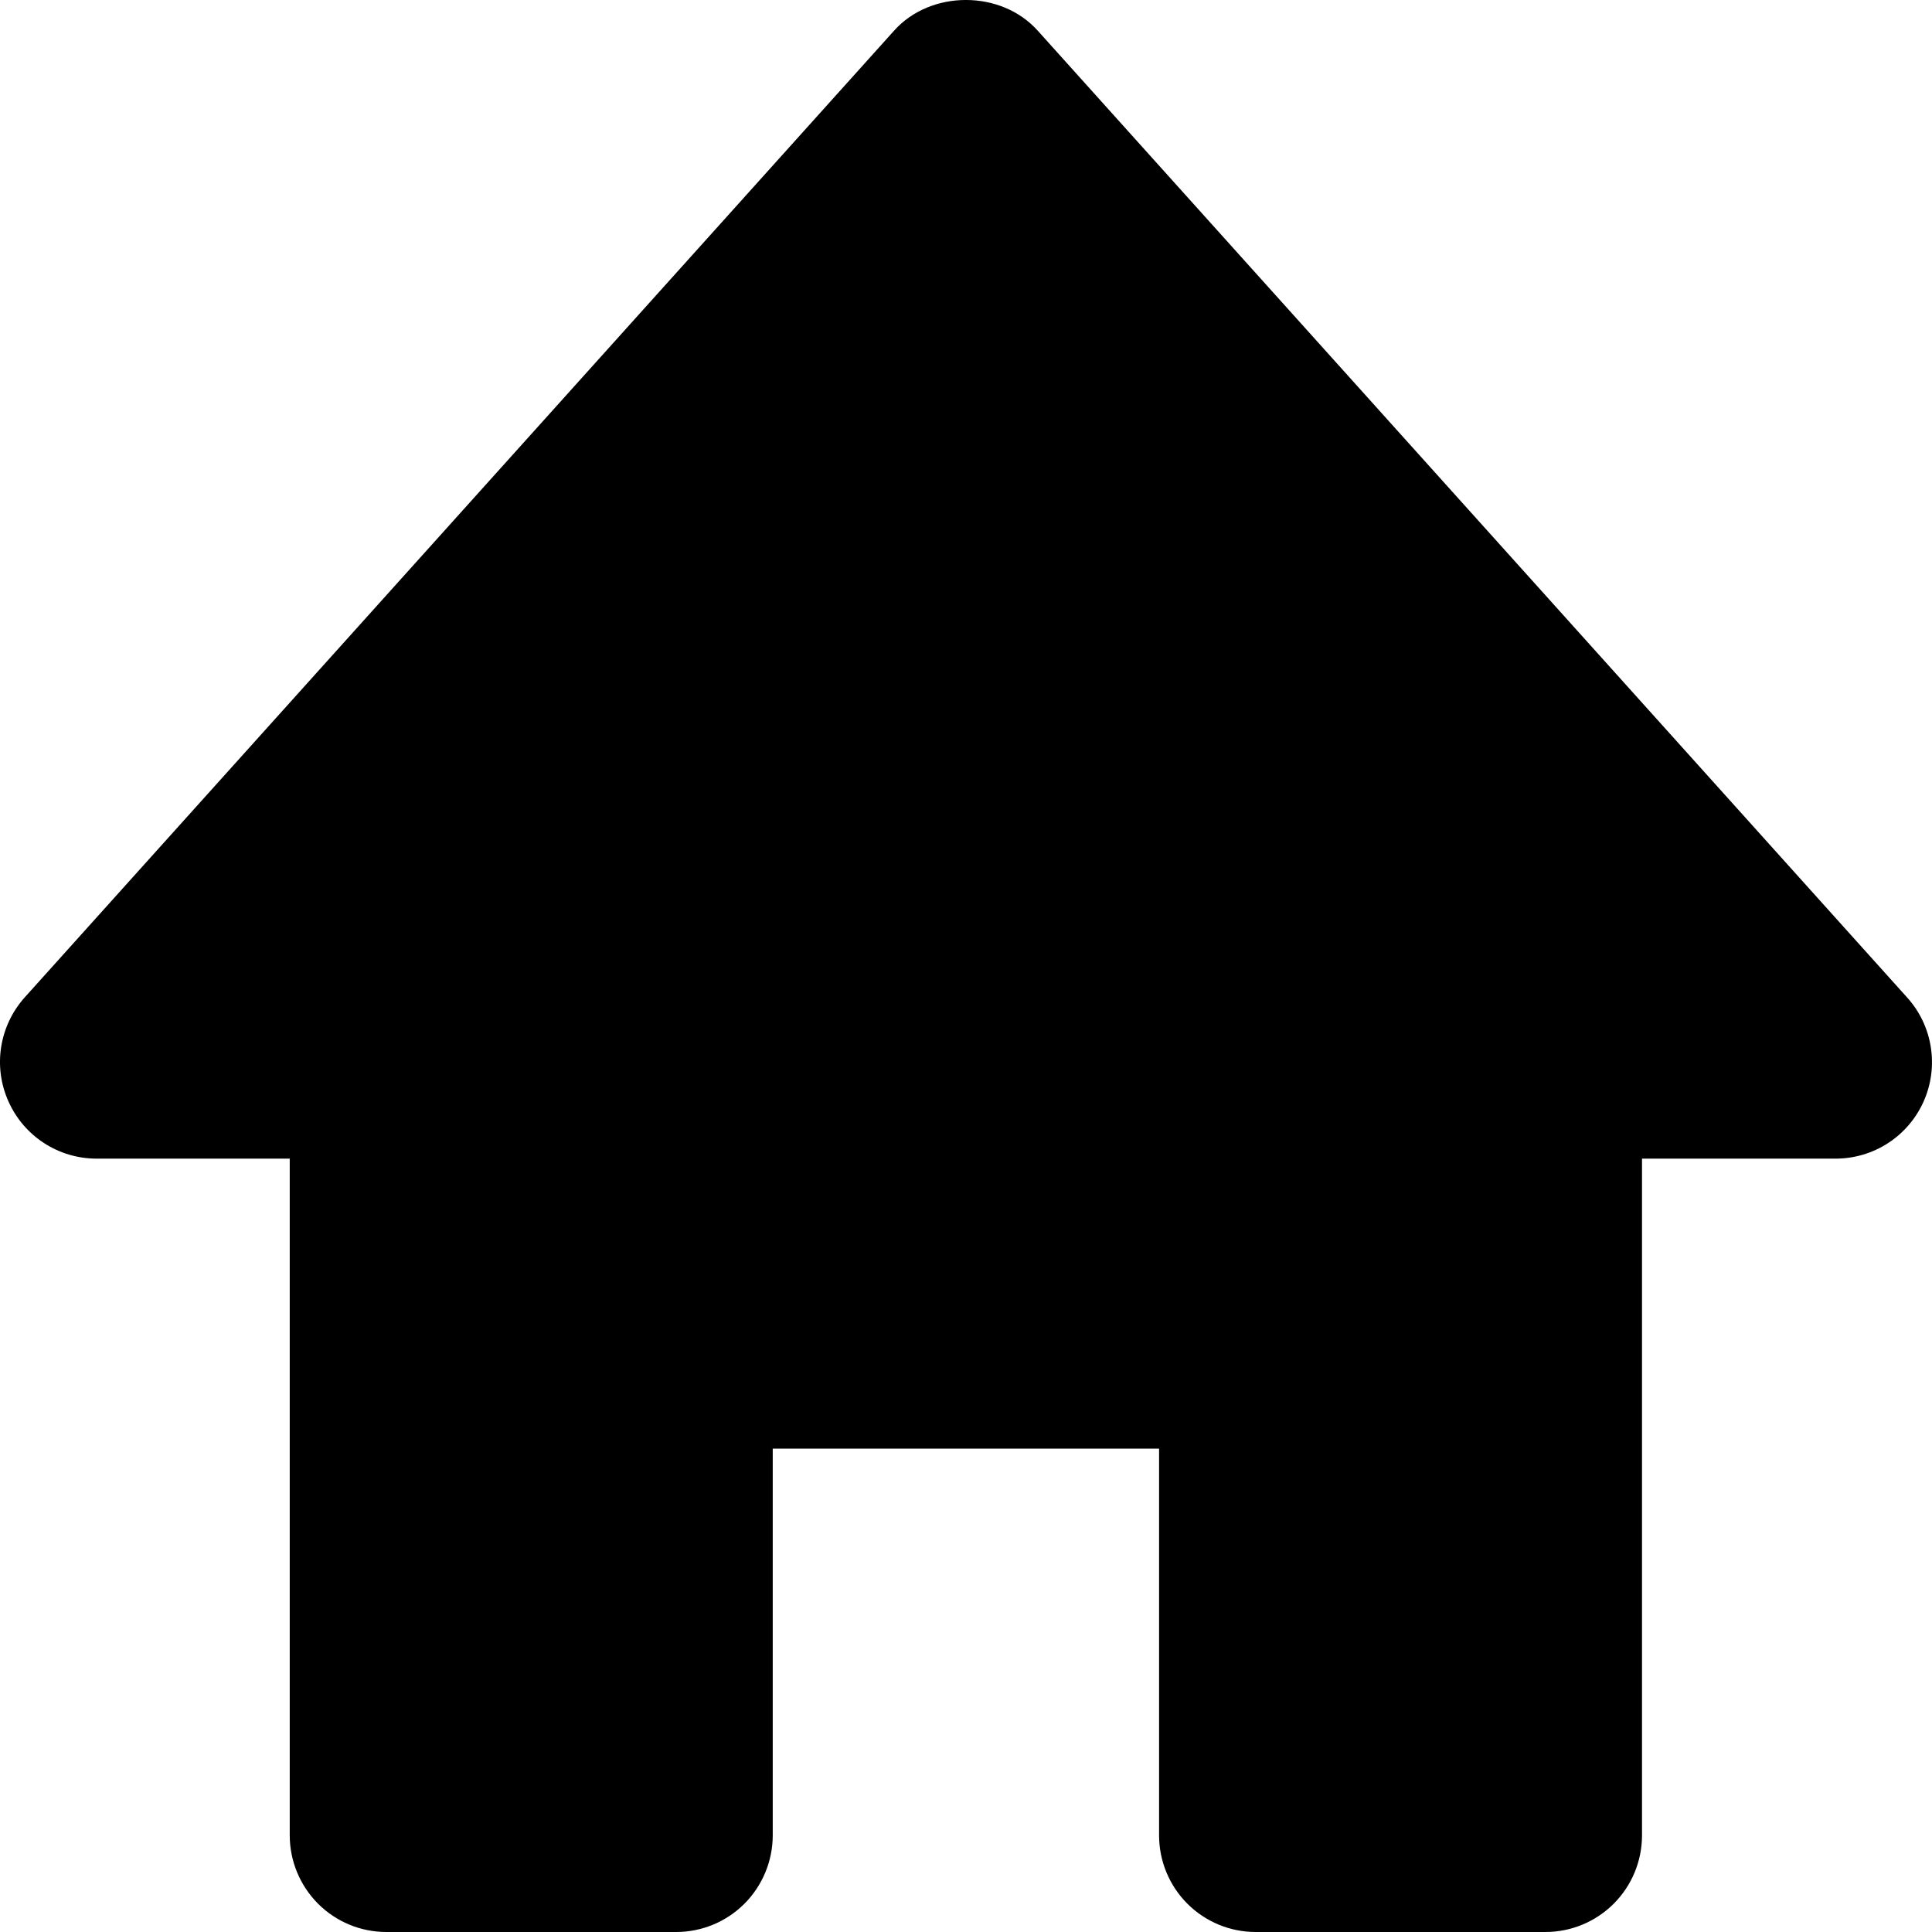 <svg width="31" height="31" viewBox="0 0 31 31" fill="none" xmlns="http://www.w3.org/2000/svg">
<path d="M30.598 16.002L16.65 0.491C16.062 -0.164 14.934 -0.164 14.347 0.491L0.398 16.002C0.198 16.225 0.066 16.501 0.019 16.797C-0.028 17.094 0.012 17.397 0.135 17.671C0.383 18.231 0.938 18.591 1.55 18.591H4.649V29.449C4.649 29.86 4.813 30.255 5.103 30.546C5.394 30.837 5.788 31 6.199 31H10.849C11.26 31 11.654 30.837 11.945 30.546C12.235 30.255 12.399 29.86 12.399 29.449V23.244H18.598V29.449C18.598 29.86 18.761 30.255 19.052 30.546C19.343 30.837 19.737 31 20.148 31H24.797C25.208 31 25.602 30.837 25.893 30.546C26.184 30.255 26.347 29.86 26.347 29.449V18.591H29.447C29.747 18.592 30.041 18.506 30.293 18.343C30.545 18.18 30.744 17.947 30.866 17.673C30.988 17.398 31.028 17.094 30.98 16.797C30.933 16.501 30.8 16.224 30.598 16.002Z" fill="black"/>
</svg>
